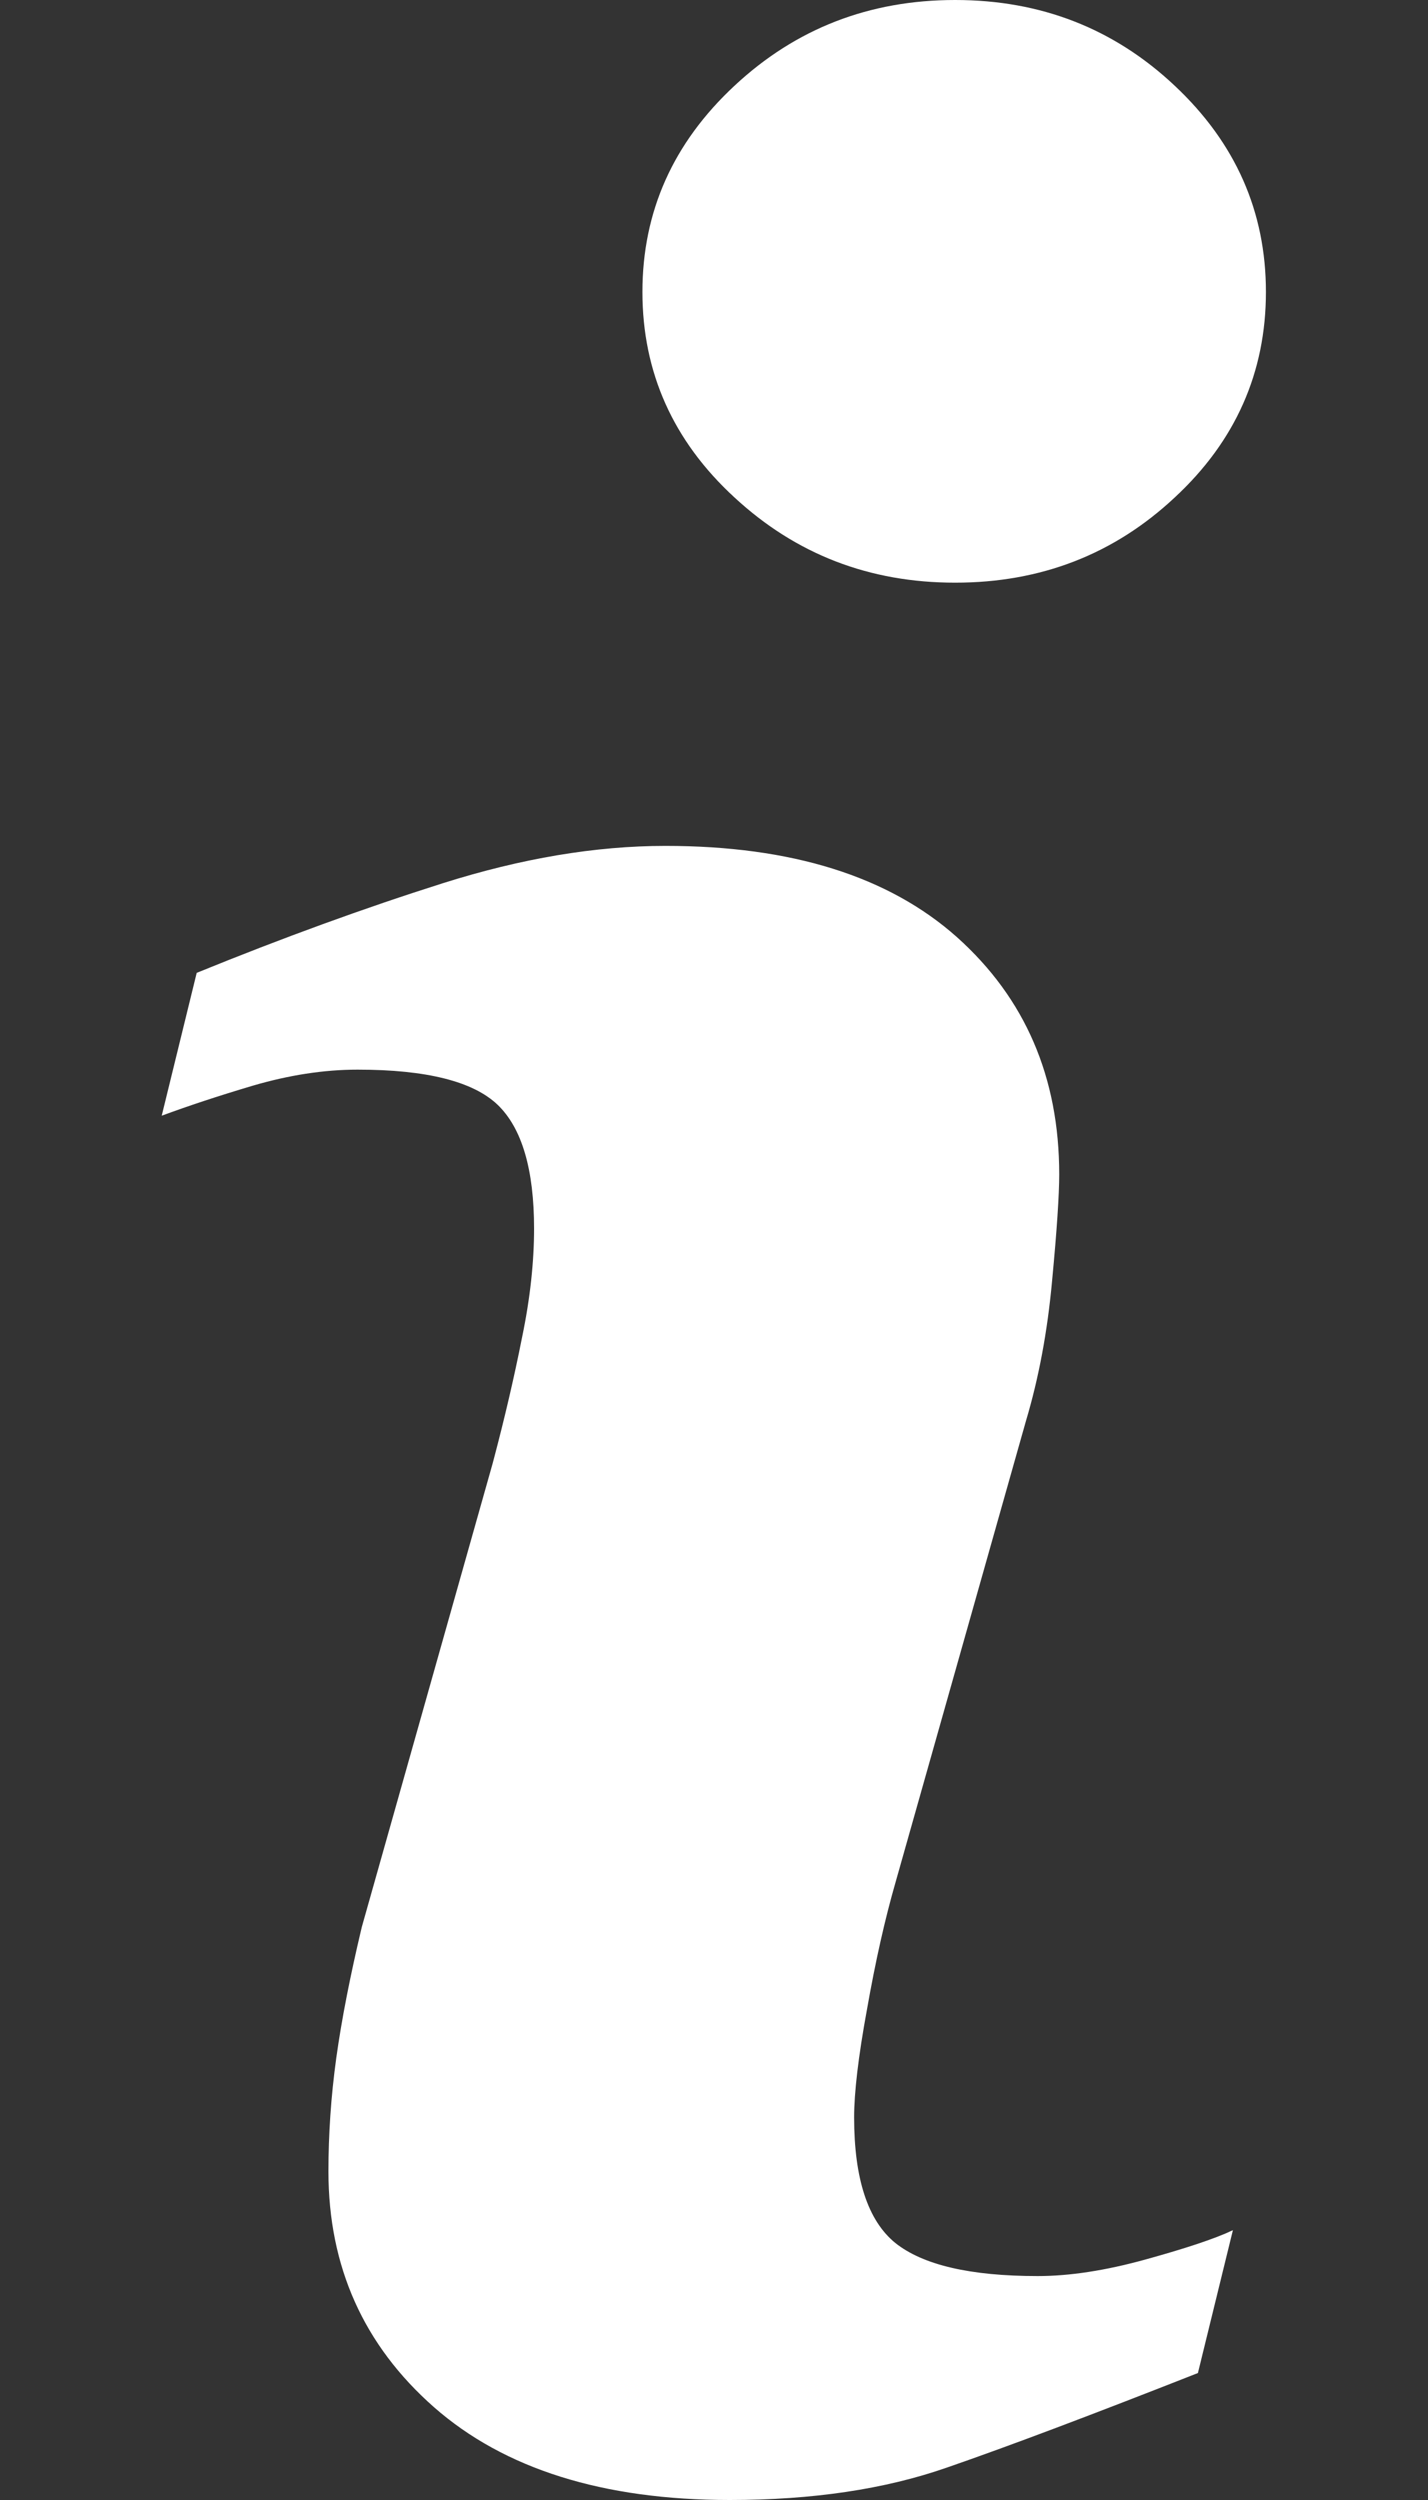 <svg width="8" height="14" viewBox="0 0 8 14" fill="none" xmlns="http://www.w3.org/2000/svg">
<rect x="0" y="0" width="8" height="14" fill="#333333" stroke="none"/>
<path d="M6.907 12.489L6.711 13.289C6.124 13.52 5.656 13.697 5.306 13.818C4.957 13.94 4.551 14 4.088 14C3.378 14 2.825 13.826 2.431 13.48C2.037 13.133 1.84 12.693 1.84 12.16C1.84 11.953 1.854 11.741 1.884 11.524C1.914 11.308 1.962 11.064 2.027 10.791L2.76 8.195C2.826 7.947 2.881 7.711 2.925 7.488C2.971 7.267 2.992 7.063 2.992 6.88C2.992 6.549 2.924 6.317 2.787 6.186C2.65 6.056 2.39 5.99 2.003 5.99C1.813 5.99 1.618 6.021 1.419 6.079C1.22 6.138 1.049 6.195 0.906 6.248L1.102 5.448C1.583 5.252 2.042 5.085 2.481 4.946C2.921 4.807 3.336 4.737 3.728 4.737C4.434 4.737 4.978 4.907 5.361 5.248C5.743 5.59 5.934 6.032 5.934 6.577C5.934 6.69 5.921 6.889 5.894 7.173C5.868 7.458 5.819 7.718 5.748 7.956L5.017 10.541C4.957 10.749 4.904 10.986 4.857 11.253C4.808 11.519 4.785 11.721 4.785 11.857C4.785 12.201 4.862 12.435 5.015 12.56C5.17 12.684 5.436 12.746 5.814 12.746C5.992 12.746 6.194 12.715 6.418 12.653C6.642 12.591 6.806 12.537 6.907 12.489ZM7.092 1.635C7.092 2.085 6.922 2.47 6.581 2.786C6.241 3.104 5.831 3.263 5.351 3.263C4.87 3.263 4.459 3.104 4.115 2.786C3.771 2.47 3.599 2.085 3.599 1.635C3.599 1.185 3.771 0.8 4.115 0.48C4.458 0.16 4.87 0 5.351 0C5.831 0 6.241 0.16 6.581 0.48C6.922 0.8 7.092 1.185 7.092 1.635Z" fill="white"/>
</svg>
